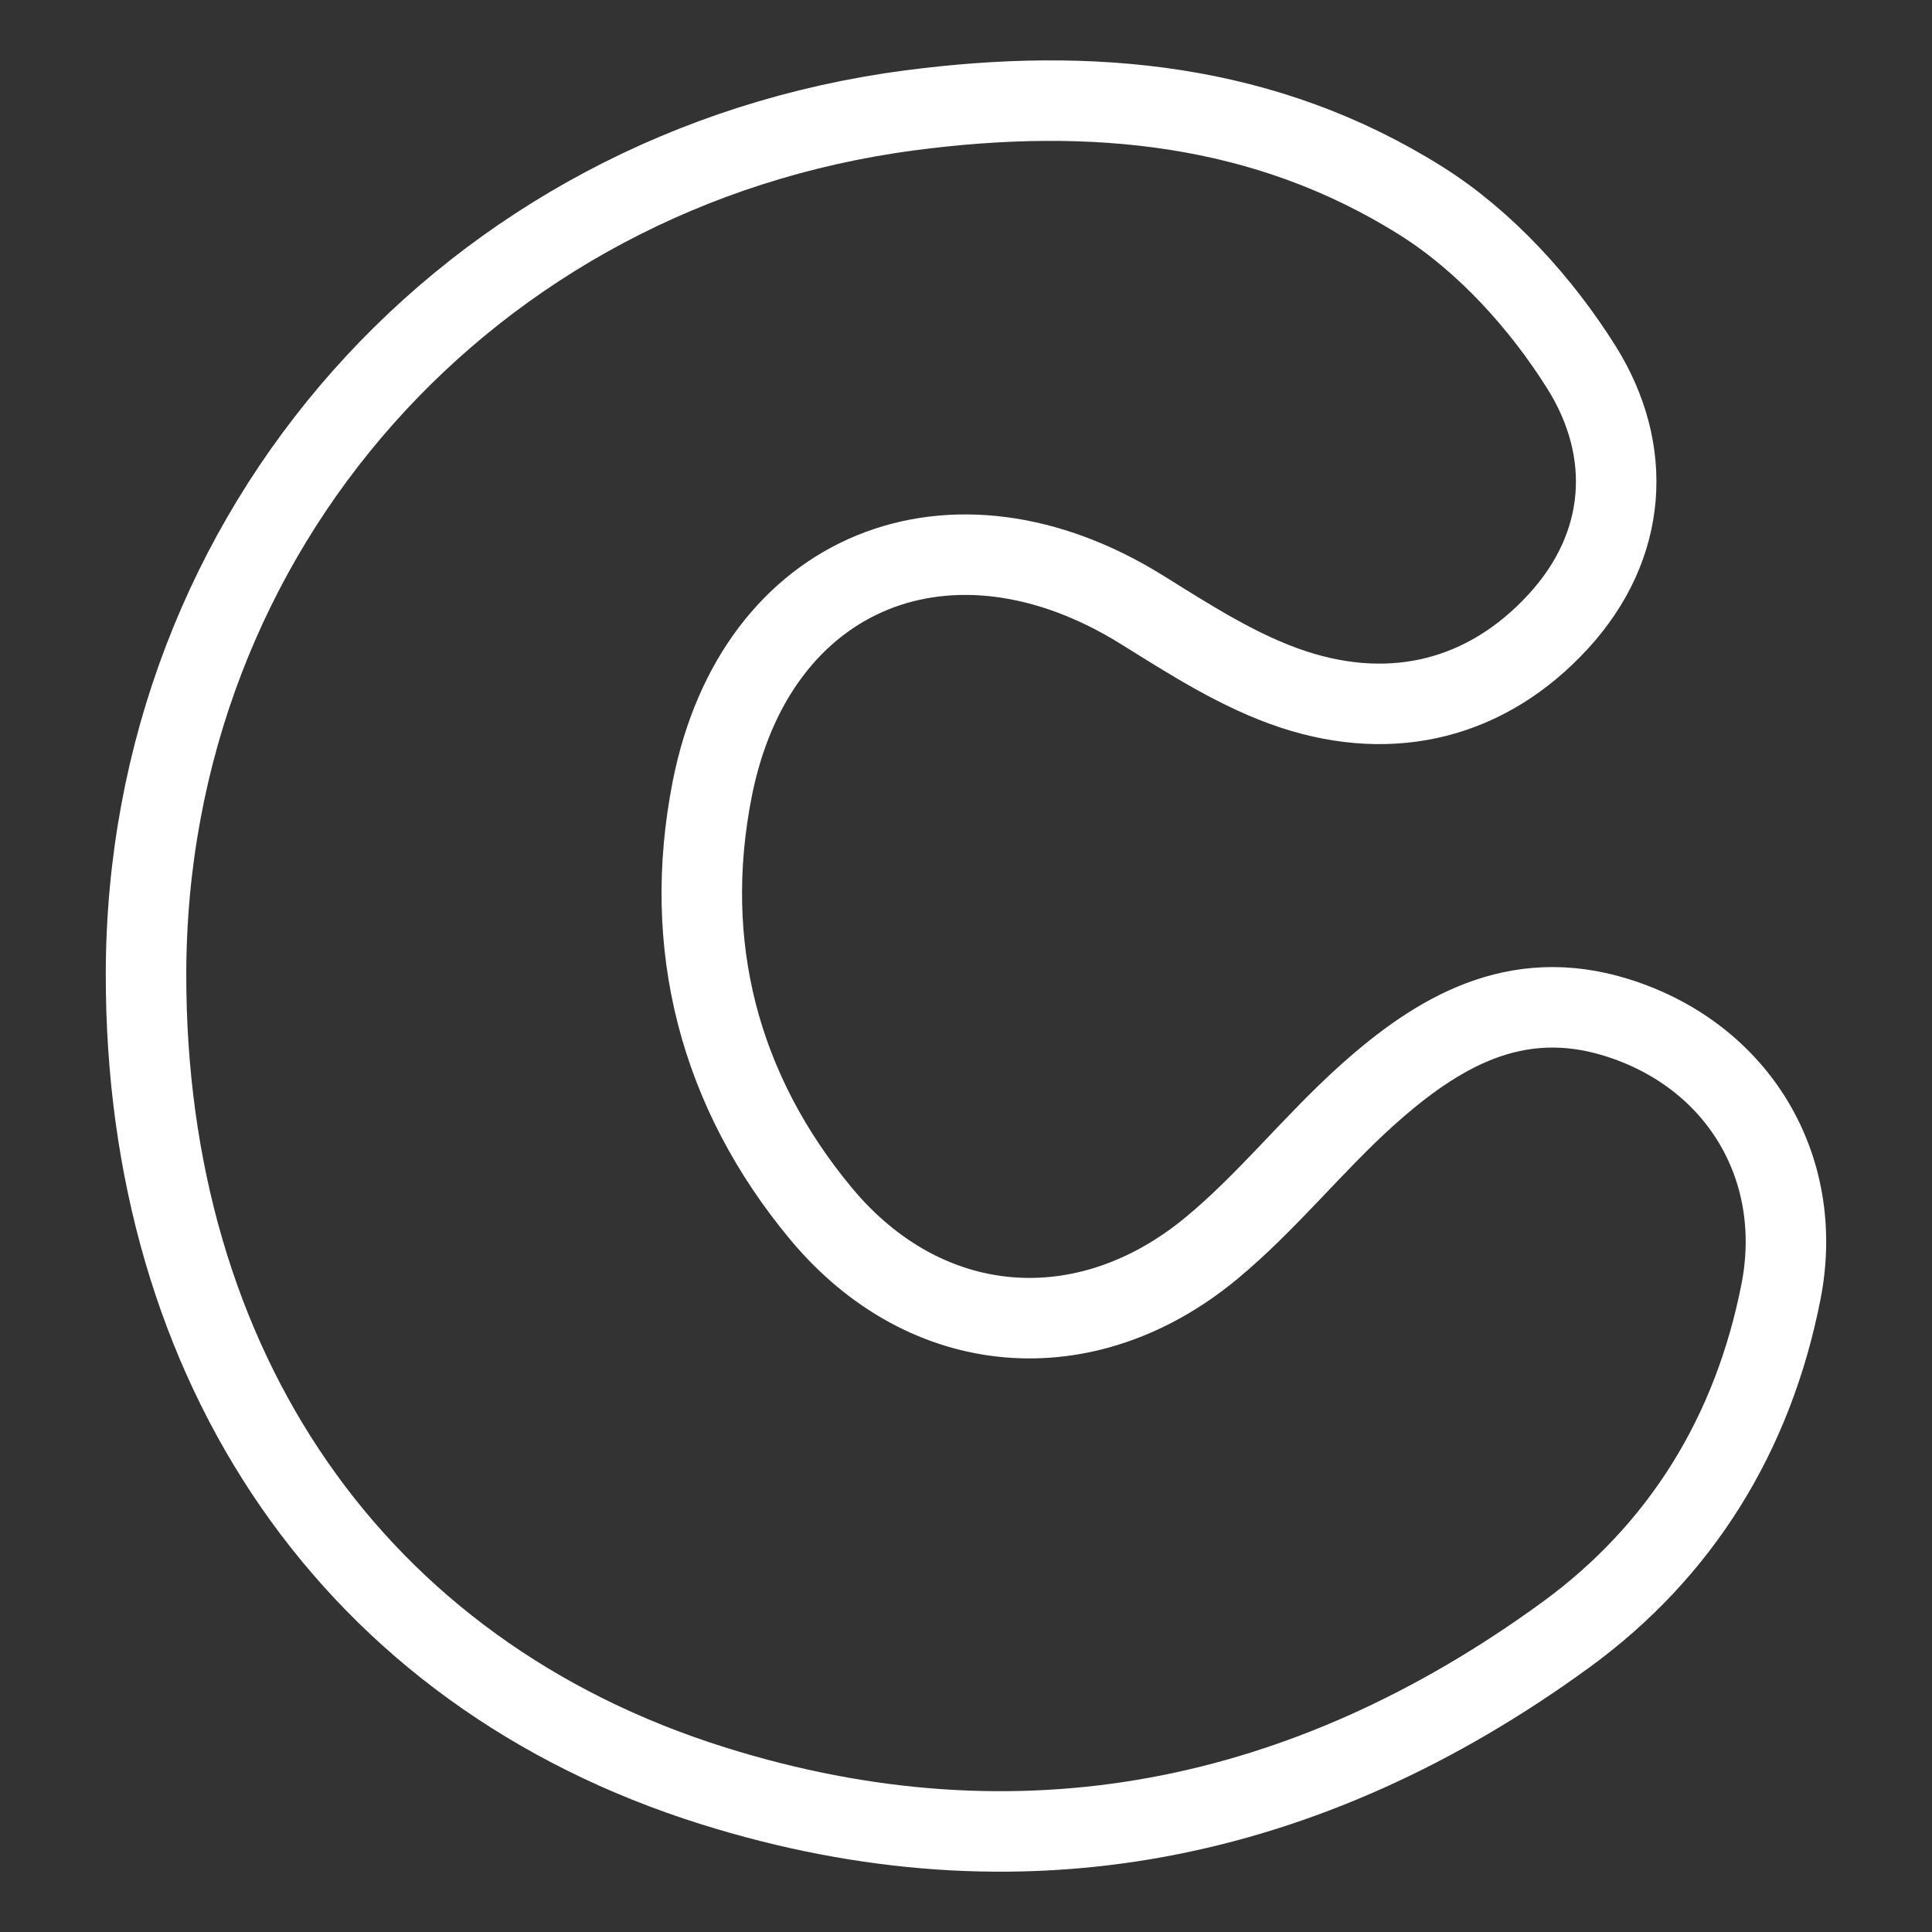 <?xml version="1.0" encoding="UTF-8"?><svg id="a" xmlns="http://www.w3.org/2000/svg" viewBox="0 0 48 48"><rect x="0" y="0" width="48" height="48" fill="#333333" stroke="none"/><defs><style>.b{stroke-width:2px;fill:none;stroke:#fff;stroke-linecap:round;stroke-linejoin:round;}</style></defs><path class="b" d="m3.628,24.189c.016-11.02,8.036-20.005,18.971-21.446,4.529-.597,8.852-.183,12.724,2.258,1.574.993,2.966,2.53,3.964,4.119,1.304,2.076,1.154,4.437-.568,6.316-1.762,1.923-4.099,2.509-6.579,1.695-1.33-.436-2.562-1.231-3.766-1.98-4.728-2.942-9.599-1.003-10.677,4.442-.768,3.881.164,7.513,2.708,10.568,2.595,3.116,6.557,3.442,9.688.853,1.394-1.152,2.535-2.606,3.886-3.816,1.742-1.56,3.676-2.696,6.175-1.922,3.021.936,4.699,3.726,4.095,6.812-.692,3.533-2.484,6.446-5.36,8.538-6.421,4.672-13.545,6.136-21.179,3.74-8.917-2.798-14.096-10.395-14.082-20.176Z"/></svg>